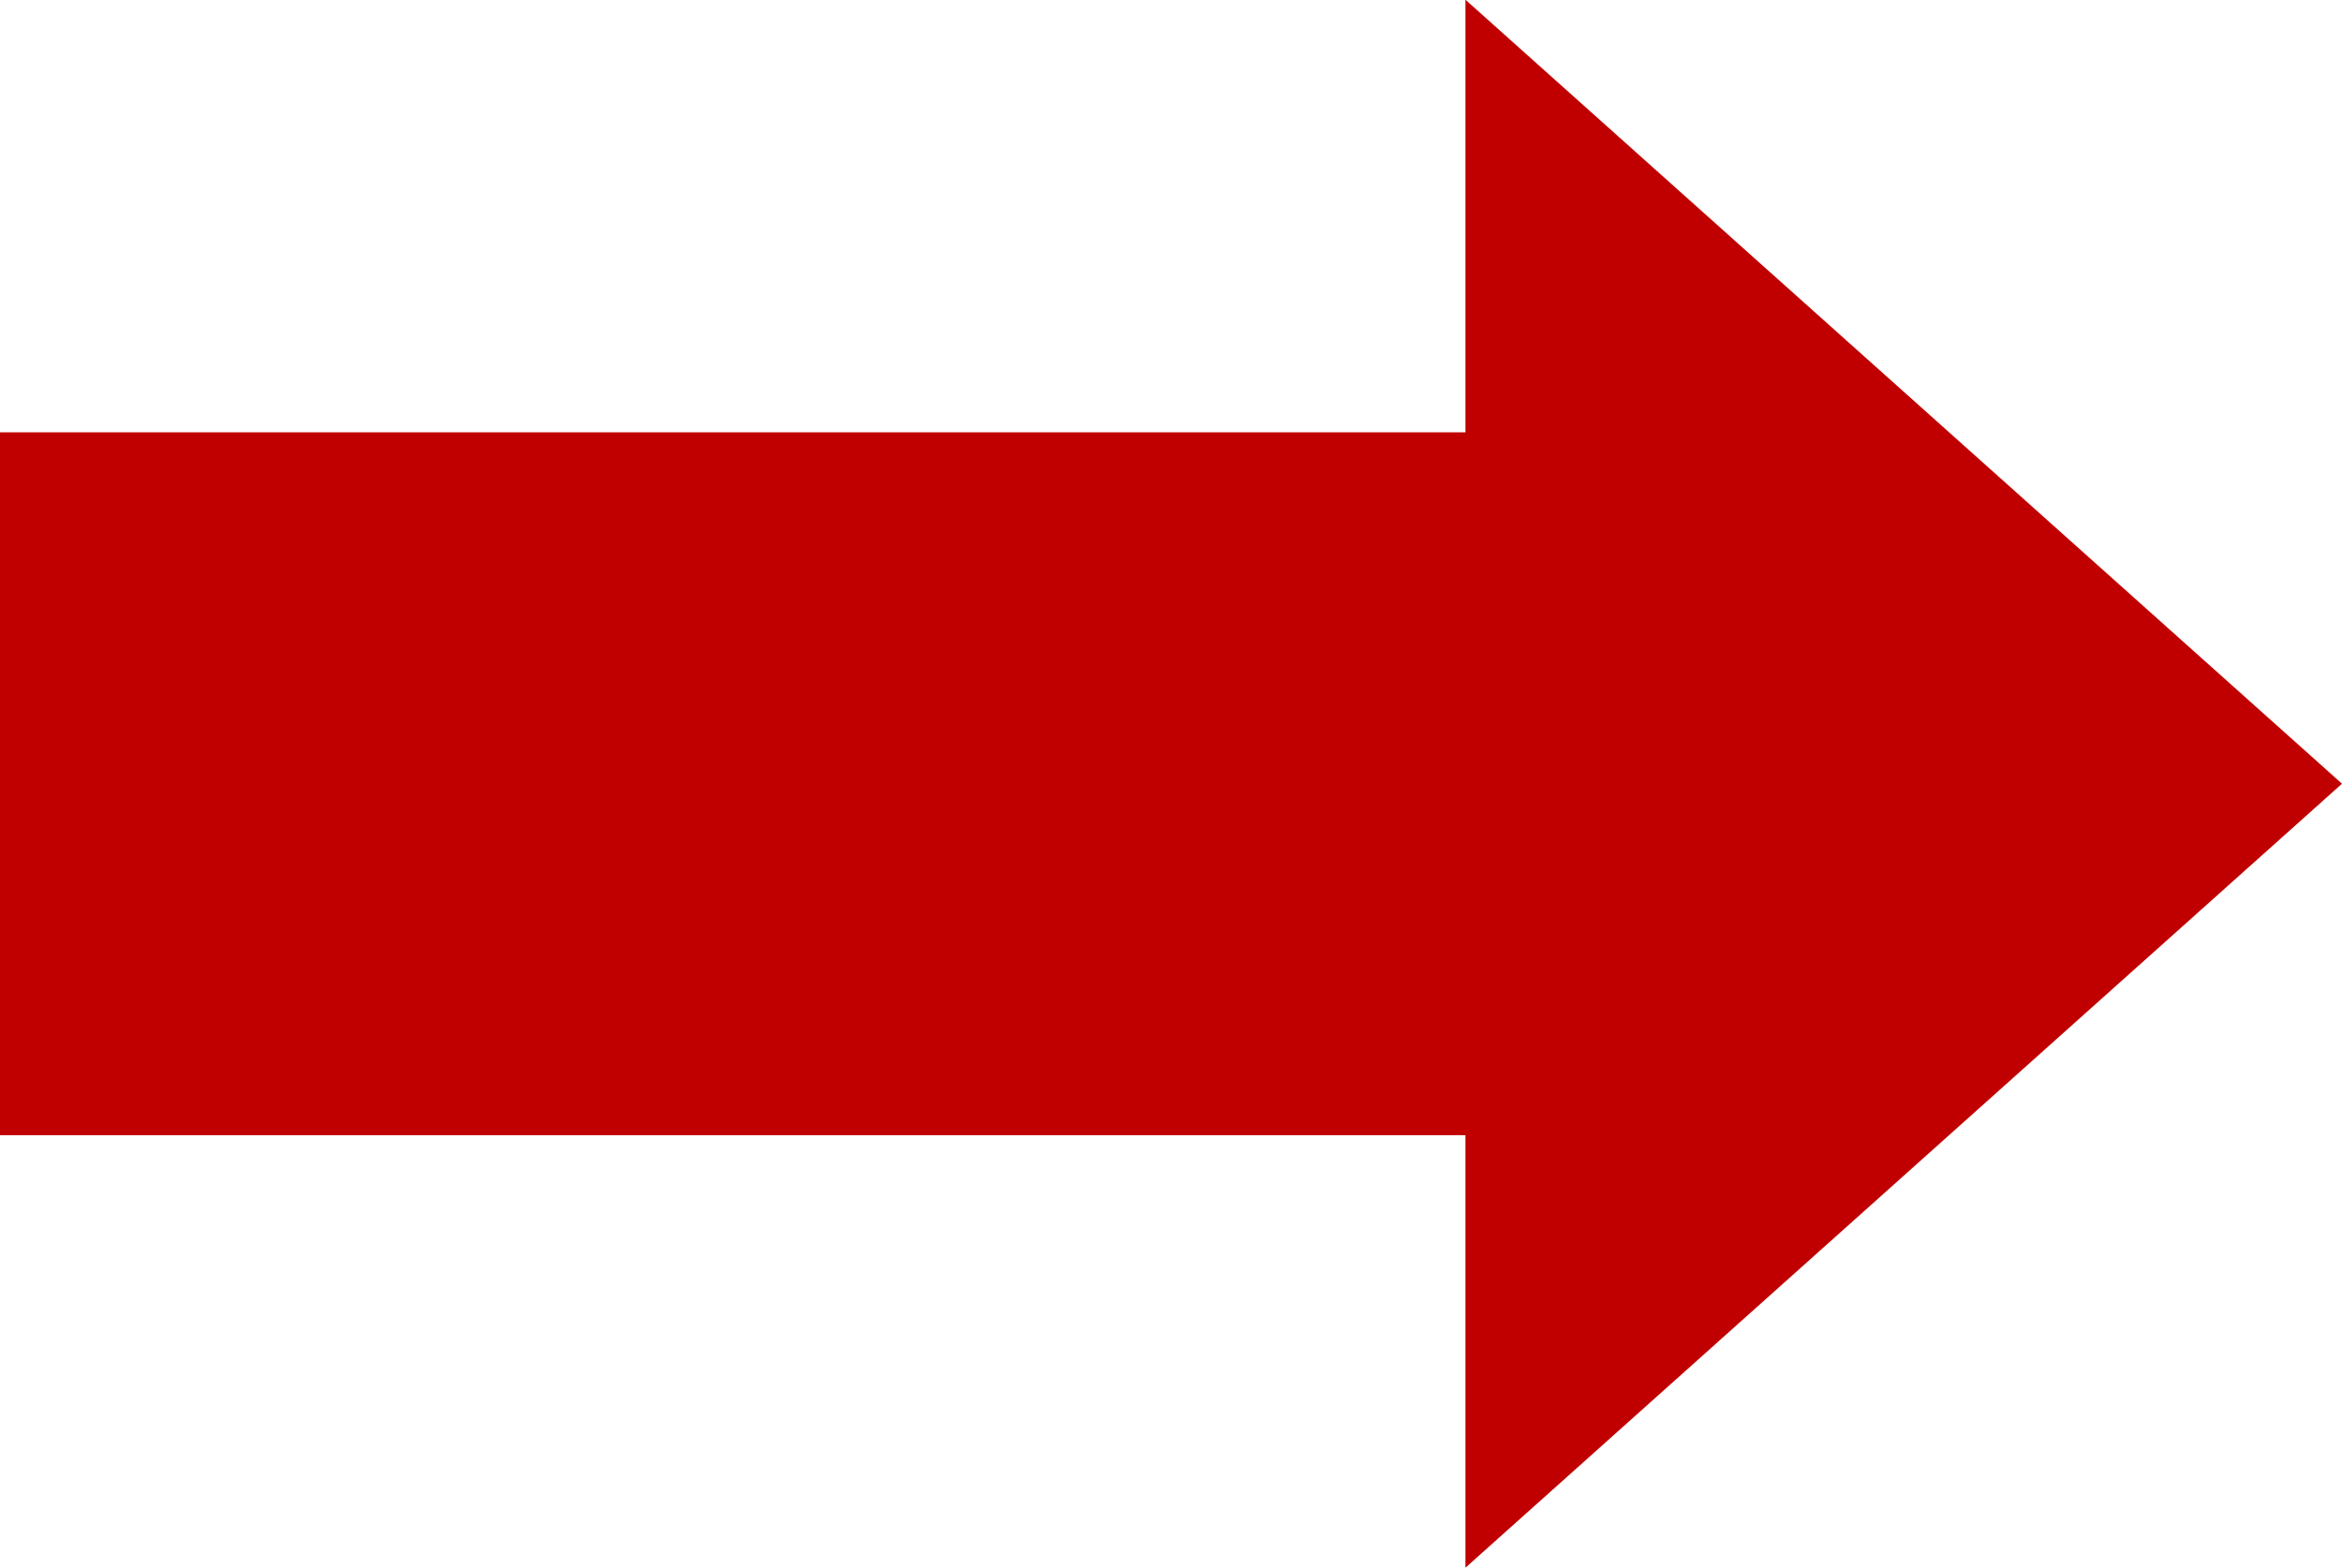 <svg xmlns="http://www.w3.org/2000/svg" width="17.324" height="11.602" viewBox="0 0 17.324 11.602">
  <path id="Path_563" data-name="Path 563" d="M1.543-5v-5.2h10.84v-3.2l6.484,5.8L12.383-1.8V-5Z" transform="translate(-1.543 13.398)" fill="#c00000"/>
</svg>
